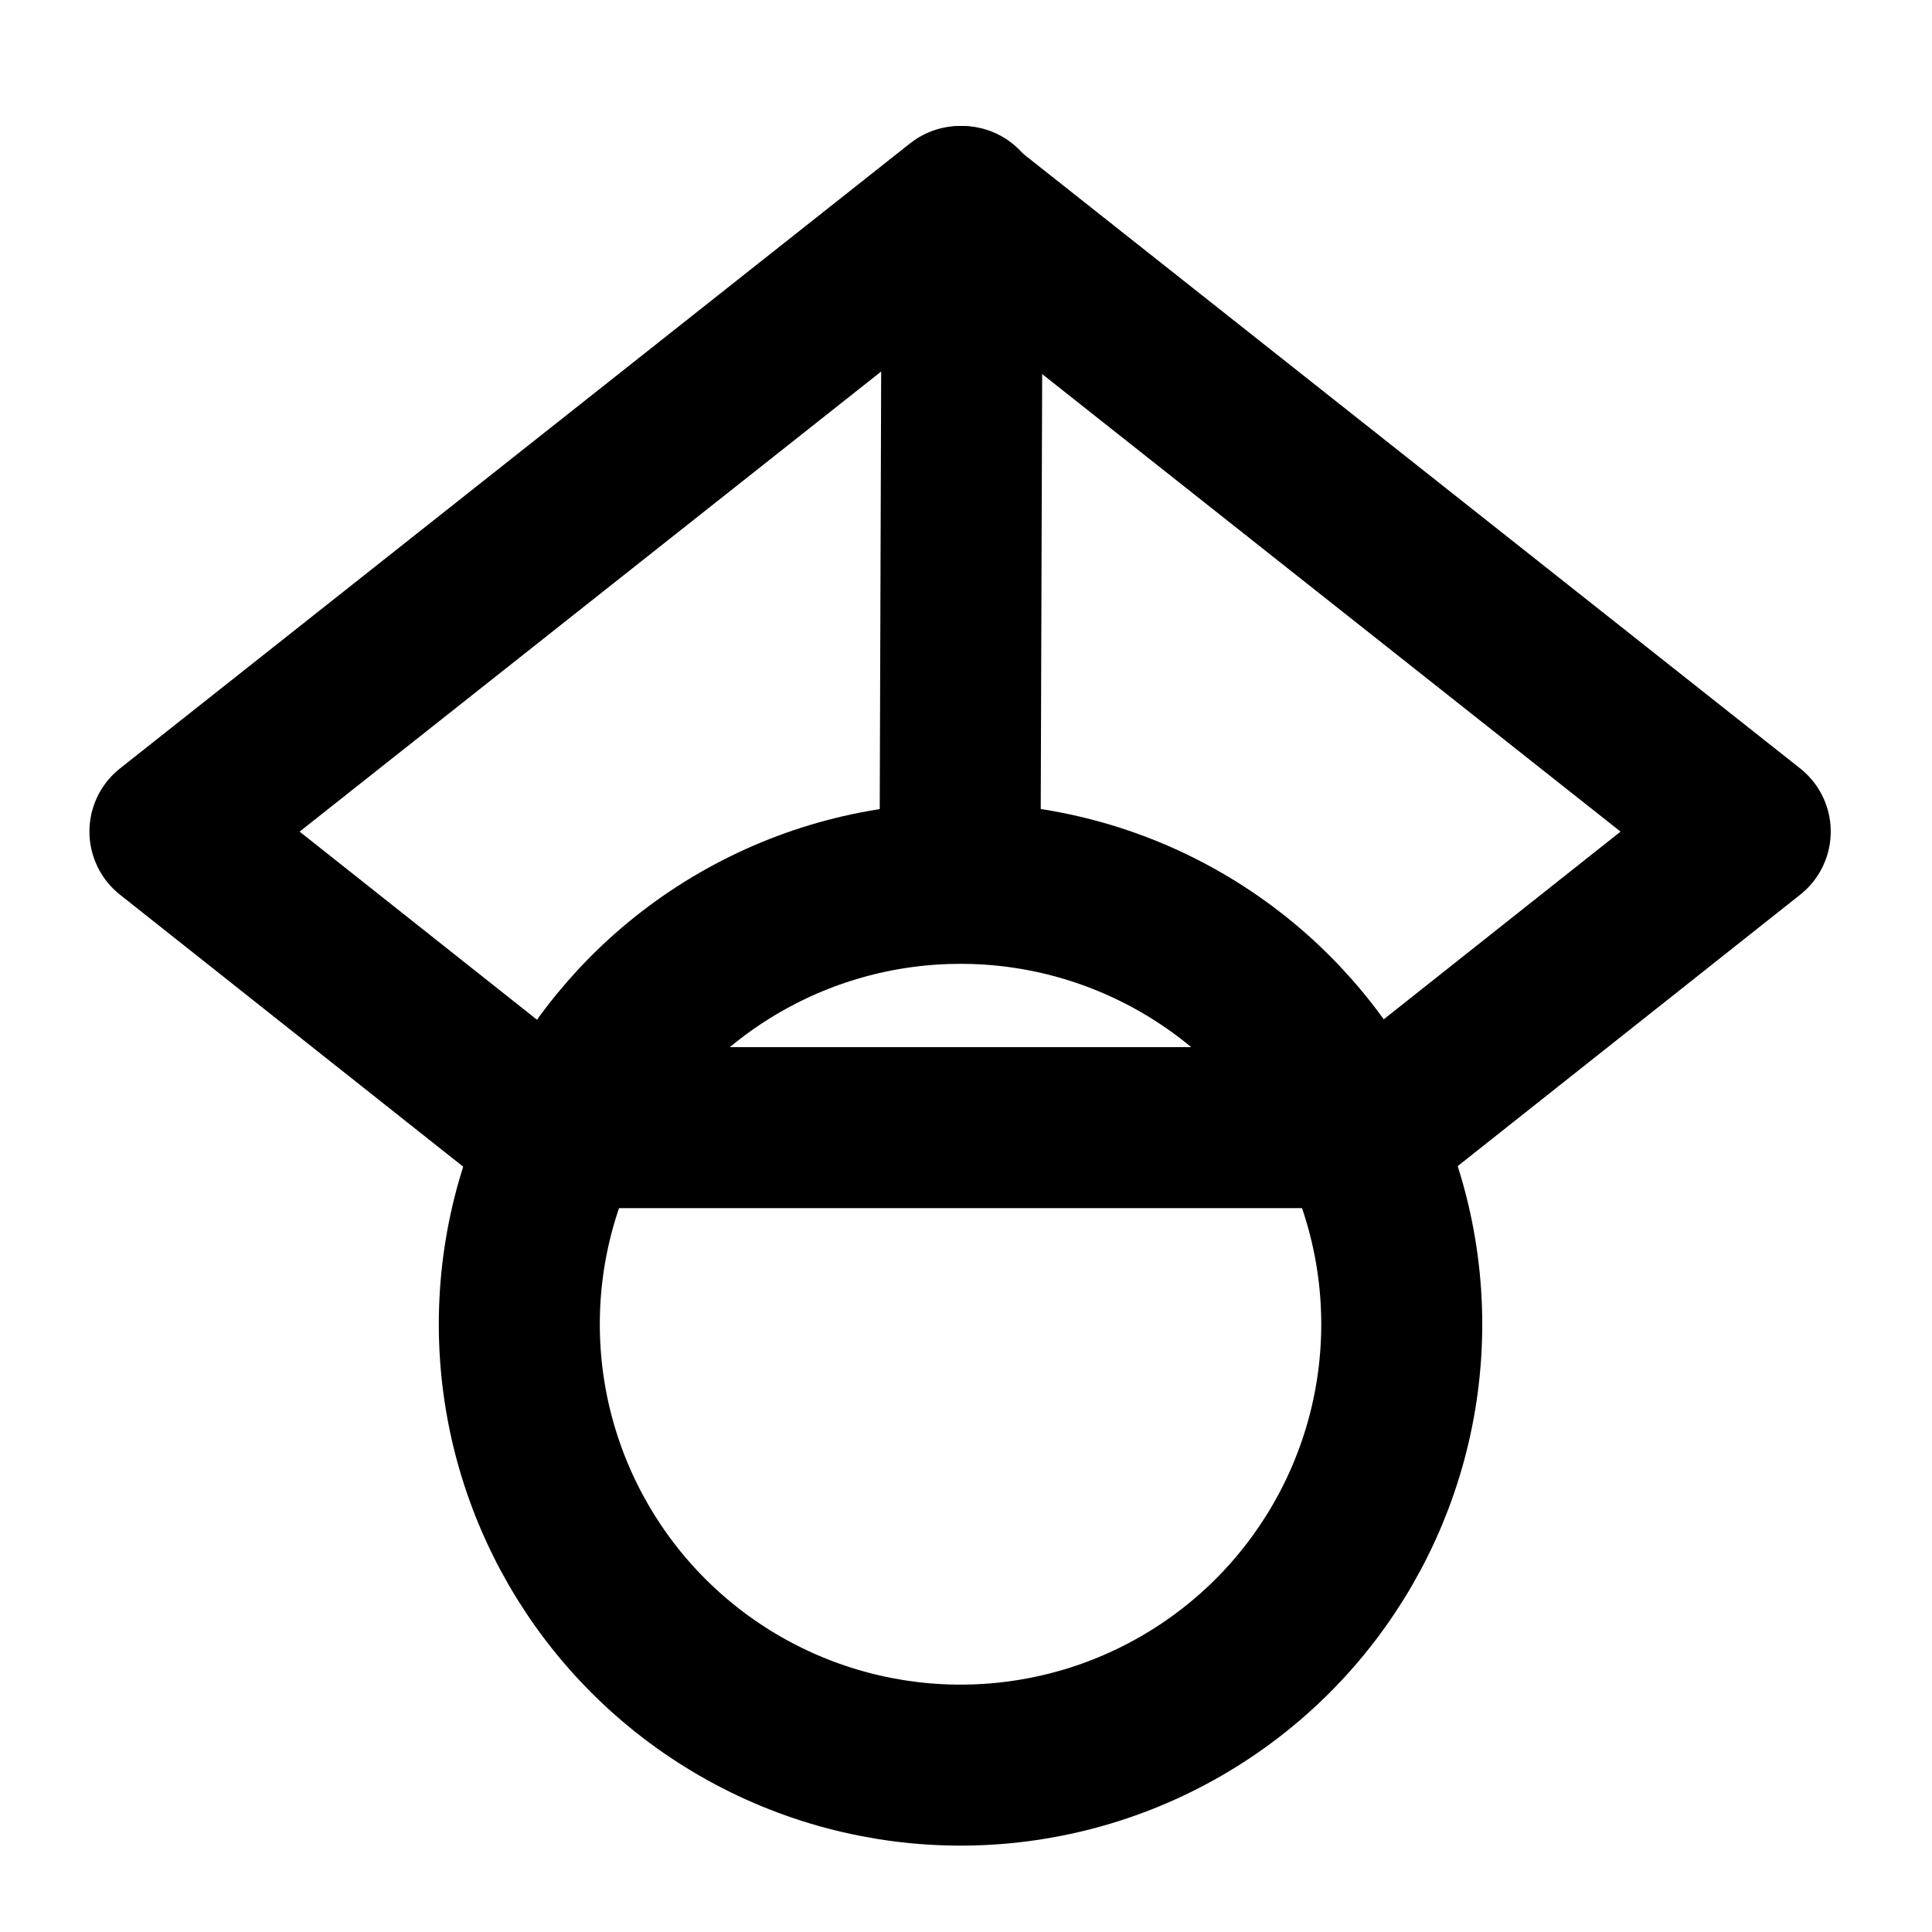 <?xml version="1.0" encoding="UTF-8" standalone="no"?>
<svg
   xmlns:dc="http://purl.org/dc/elements/1.1/"
   xmlns:cc="http://creativecommons.org/ns#"
   xmlns:rdf="http://www.w3.org/1999/02/22-rdf-syntax-ns#"
   xmlns:svg="http://www.w3.org/2000/svg"
   xmlns="http://www.w3.org/2000/svg"
   xmlns:sodipodi="http://sodipodi.sourceforge.net/DTD/sodipodi-0.dtd"
   xmlns:inkscape="http://www.inkscape.org/namespaces/inkscape"
   inkscape:version="1.0 (4035a4fb49, 2020-05-01)"
   sodipodi:docname="google_scholar.svg"
   id="svg8"
   version="1.1"
   class="feather feather-linkedin"
   stroke-linejoin="round"
   stroke-linecap="round"
   stroke-width="2"
   stroke="currentColor"
   fill="none"
   viewBox="0 0 24 24"
   height="24"
   width="24">
  <defs
     id="defs12" />
  <sodipodi:namedview
     inkscape:current-layer="layer2"
     inkscape:window-maximized="1"
     inkscape:window-y="-9"
     inkscape:window-x="2391"
     inkscape:cy="2.7326414"
     inkscape:cx="-2.6656746"
     inkscape:zoom="8.6458333"
     showgrid="false"
     id="namedview10"
     inkscape:window-height="1271"
     inkscape:window-width="2400"
     inkscape:pageshadow="2"
     inkscape:pageopacity="0"
     guidetolerance="10"
     gridtolerance="10"
     objecttolerance="10"
     borderopacity="1"
     bordercolor="#666666"
     pagecolor="#ffffff" />
  <g
     style="display:none"
     inkscape:label="Layer 1"
     id="layer1"
     inkscape:groupmode="layer">
    <g
       transform="matrix(0.043,0,0,0.043,1.039,0.995)"
       id="g859">
      <path
         fill="#4285f4"
         d="M 256,411.12 0,202.667 256,0 Z"
         id="path839" />
      <path
         fill="#356ac3"
         d="M 256,411.12 512,202.667 256,0 Z"
         id="path841" />
      <circle
         fill="#a0c3ff"
         cx="256"
         cy="362.667"
         r="149.333"
         id="circle843" />
      <path
         fill="#76a7fa"
         d="m 121.037,298.667 c 23.968,-50.453 75.392,-85.334 134.963,-85.334 59.571,0 110.995,34.881 134.963,85.334 z"
         id="path845" />
    </g>
  </g>
  <g
     style="display:inline;opacity:1"
     inkscape:label="Layer 2"
     id="layer2"
     inkscape:groupmode="layer">
    <ellipse
       ry="5.477"
       rx="5.481"
       style="stroke-width:2"
       id="circle6"
       cy="16.45"
       cx="11.932" />
    <path
       id="path882"
       d="M 6.752,14.008 2.111,10.33 11.926,2.565 l 9.816,7.765 -4.641,3.678 v 0 z"
       style="fill:none;stroke:#000000;stroke-width:2;stroke-linecap:butt;stroke-linejoin:miter;stroke-miterlimit:4;stroke-dasharray:none;stroke-opacity:1" />
    <path
       id="path884"
       d="m 11.926,10.757 0.027,-8.192"
       style="fill:none;stroke:#000000;stroke-width:2;stroke-linecap:butt;stroke-linejoin:miter;stroke-miterlimit:4;stroke-dasharray:none;stroke-opacity:1" />
  </g>
</svg>

